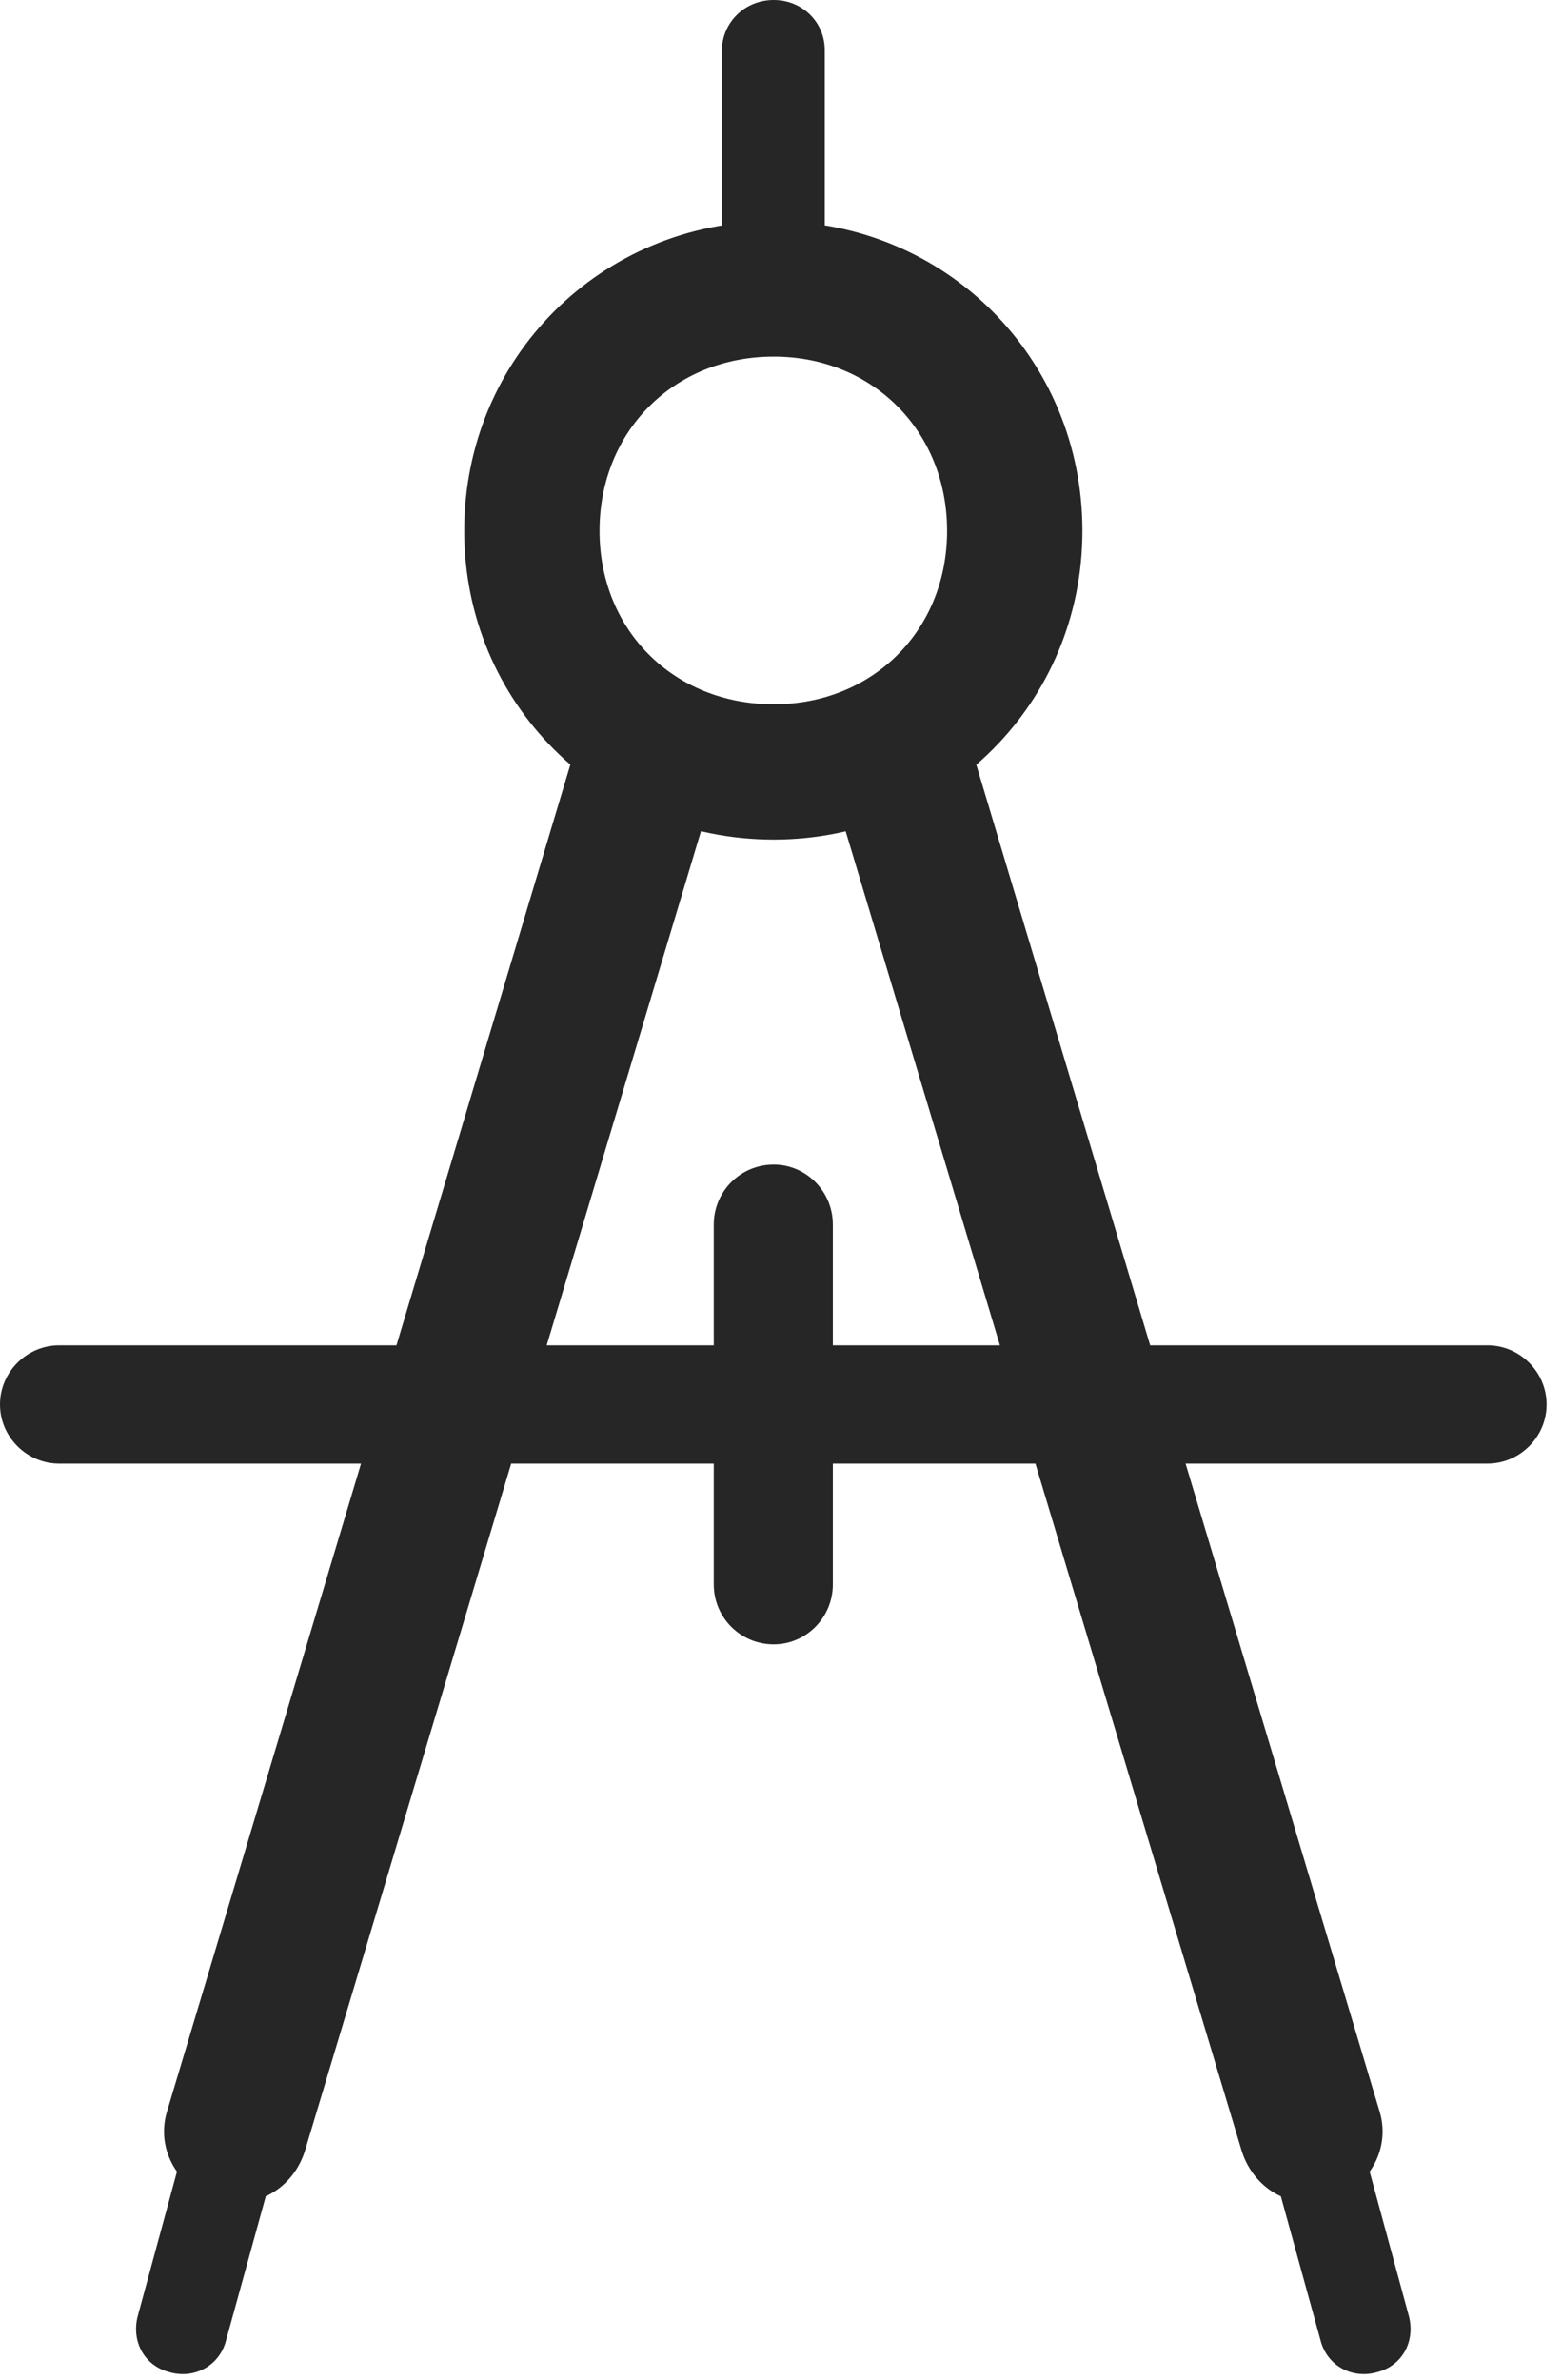 <?xml version="1.0" encoding="UTF-8"?>
<!--Generator: Apple Native CoreSVG 326-->
<!DOCTYPE svg
PUBLIC "-//W3C//DTD SVG 1.1//EN"
       "http://www.w3.org/Graphics/SVG/1.1/DTD/svg11.dtd">
<svg version="1.1" xmlns="http://www.w3.org/2000/svg" xmlns:xlink="http://www.w3.org/1999/xlink" viewBox="0 0 37.656 57.363">
 <g>
  <rect height="57.363" opacity="0" width="37.656" x="0" y="0"/>
  <path d="M17.402 7.559L19.883 7.559L19.883 1.211C19.883 0.527 19.336 0 18.652 0C17.949 0 17.402 0.547 17.402 1.23ZM18.652 20.234C22.793 20.234 26.094 16.934 26.094 12.793C26.094 8.633 22.793 5.332 18.652 5.332C14.492 5.332 11.191 8.633 11.191 12.793C11.191 16.934 14.492 20.234 18.652 20.234ZM18.652 16.973C16.25 16.973 14.453 15.195 14.453 12.793C14.453 10.391 16.25 8.594 18.652 8.594C21.035 8.594 22.832 10.391 22.832 12.793C22.832 15.195 21.035 16.973 18.652 16.973ZM17.383 18.418L14.004 17.578L4.023 50.898C3.75 51.816 4.316 52.773 5.254 53.008C6.172 53.281 7.09 52.734 7.363 51.797ZM4.98 49.707L3.32 55.82C3.164 56.426 3.477 57.012 4.082 57.168C4.688 57.344 5.293 57.012 5.449 56.406L7.129 50.312ZM19.902 18.418L29.922 51.797C30.195 52.734 31.113 53.281 32.031 53.008C32.969 52.773 33.535 51.816 33.262 50.898L23.281 17.578ZM32.305 49.707L30.156 50.312L31.836 56.406C31.992 57.012 32.598 57.344 33.203 57.168C33.809 57.012 34.121 56.426 33.965 55.82ZM1.426 32.422C0.645 32.422 0 33.066 0 33.848C0 34.629 0.645 35.273 1.426 35.273L35.859 35.273C36.641 35.273 37.285 34.629 37.285 33.848C37.285 33.066 36.641 32.422 35.859 32.422ZM20.078 29.512C20.078 28.711 19.434 28.066 18.652 28.066C17.852 28.066 17.207 28.711 17.207 29.512L17.207 38.184C17.207 38.984 17.852 39.629 18.652 39.629C19.434 39.629 20.078 38.984 20.078 38.184Z" fill="black" fill-opacity="0.85"/>
 </g>
</svg>
